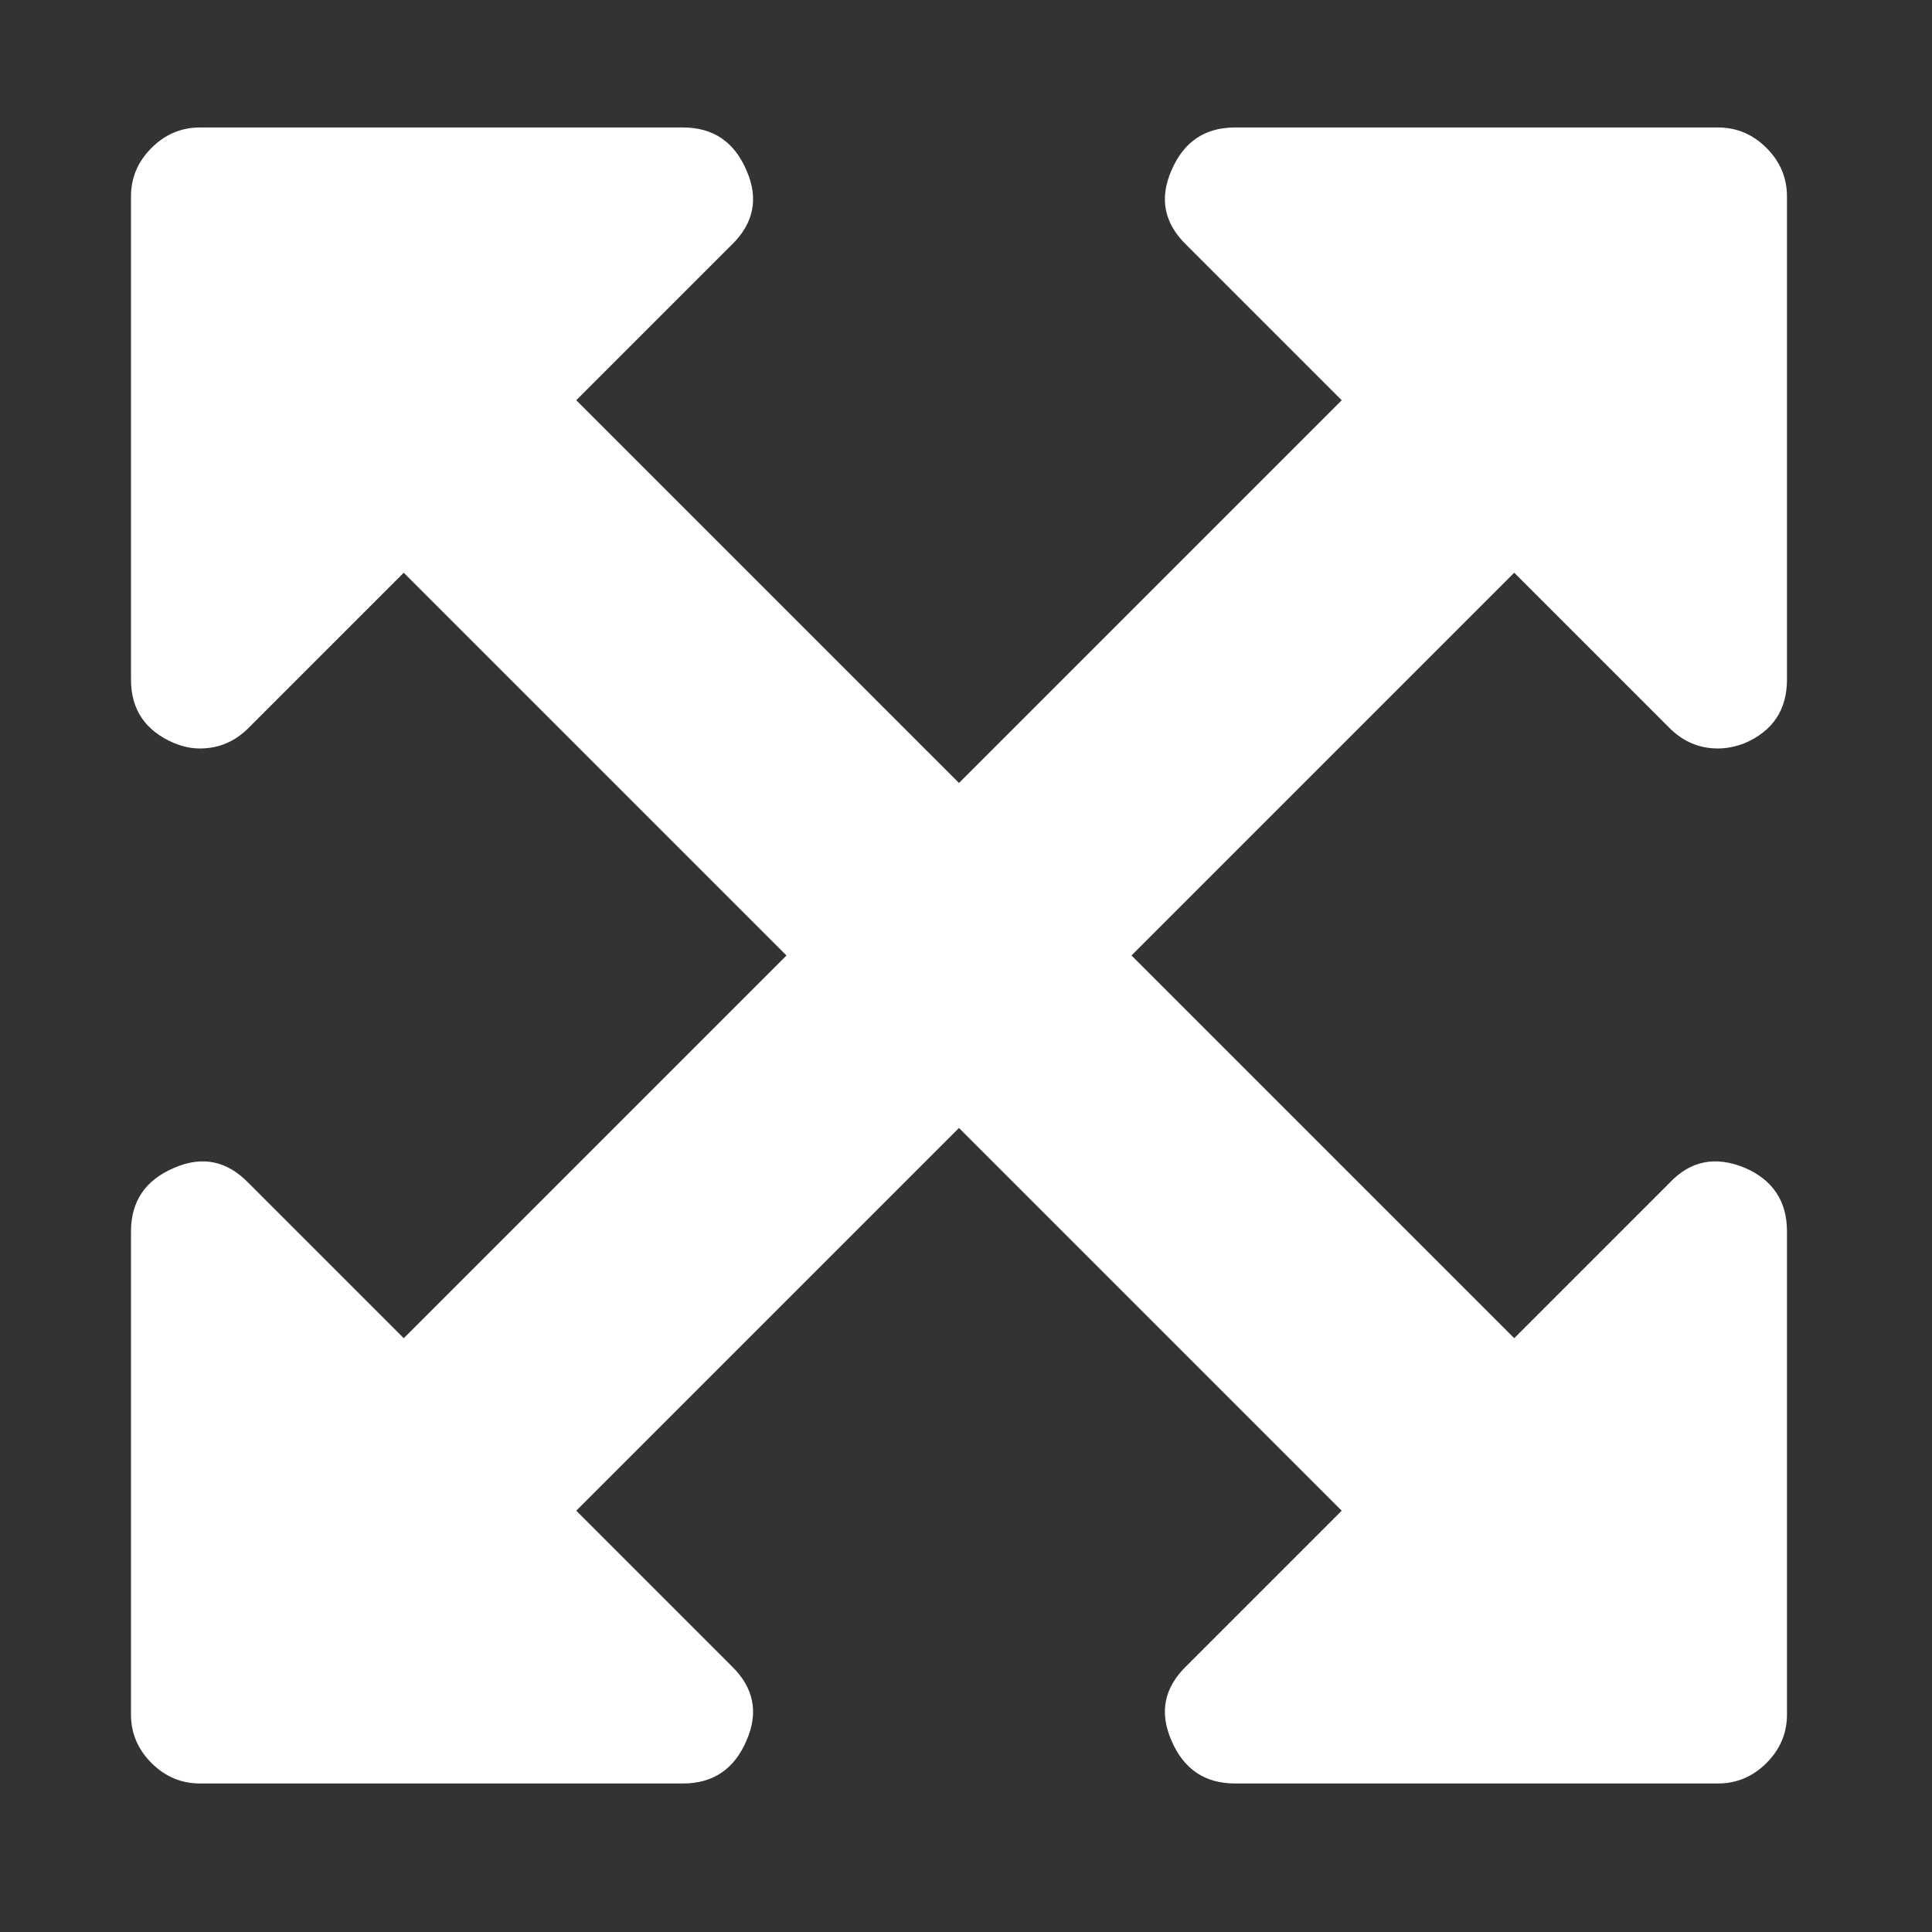 <?xml version="1.0" encoding="UTF-8" standalone="no"?>
<svg
   xmlns:dc="http://purl.org/dc/elements/1.1/"
   xmlns:cc="http://creativecommons.org/ns#"
   xmlns:rdf="http://www.w3.org/1999/02/22-rdf-syntax-ns#"
   xmlns:svg="http://www.w3.org/2000/svg"
   xmlns="http://www.w3.org/2000/svg"
   xmlns:sodipodi="http://sodipodi.sourceforge.net/DTD/sodipodi-0.dtd"
   xmlns:inkscape="http://www.inkscape.org/namespaces/inkscape"
   viewBox="0 -256 1792 1792"
   id="svg2989"
   version="1.1"
   inkscape:version="0.48.3.1 r9886"
   width="100%"
   height="100%"
   sodipodi:docname="fullscreen_font_awesome.svg">
  <rect x="0" y="-256" width="1792" height="1792" fill="#333333" stroke="none"/>
  <defs
     id="defs2997" />
  <sodipodi:namedview
     pagecolor="#ffffff"
     bordercolor="#666666"
     borderopacity="1"
     objecttolerance="10"
     gridtolerance="10"
     guidetolerance="10"
     inkscape:pageopacity="0"
     inkscape:pageshadow="2"
     inkscape:window-width="640"
     inkscape:window-height="480"
     id="namedview2995"
     showgrid="false"
     inkscape:zoom="0.13169643"
     inkscape:cx="896"
     inkscape:cy="896"
     inkscape:window-x="0"
     inkscape:window-y="25"
     inkscape:window-maximized="0"
     inkscape:current-layer="svg2989" />
  <g
     transform="matrix(1,0,0,-1,121.492,1270.237)"
     id="g2991">
    <path
       d="M 1283,995 928,640 1283,285 1427,429 q 29,31 70,14 39,-17 39,-59 V -64 q 0,-26 -19,-45 -19,-19 -45,-19 h -448 q -42,0 -59,40 -17,39 14,69 L 1123,125 768,480 413,125 557,-19 q 31,-30 14,-69 -17,-40 -59,-40 H 64 q -26,0 -45,19 -19,19 -19,45 v 448 q 0,42 40,59 39,17 69,-14 L 253,285 608,640 253,995 109,851 Q 90,832 64,832 52,832 40,837 0,854 0,896 v 448 q 0,26 19,45 19,19 45,19 h 448 q 42,0 59,-40 17,-39 -14,-69 l -144,-144 355,-355 355,355 -144,144 q -31,30 -14,69 17,40 59,40 h 448 q 26,0 45,-19 19,-19 19,-45 V 896 q 0,-42 -39,-59 -13,-5 -25,-5 -26,0 -45,19 z"
       id="path2993"
       inkscape:connector-curvature="0"
       style="fill:#ffffff" />
  </g>
</svg>
